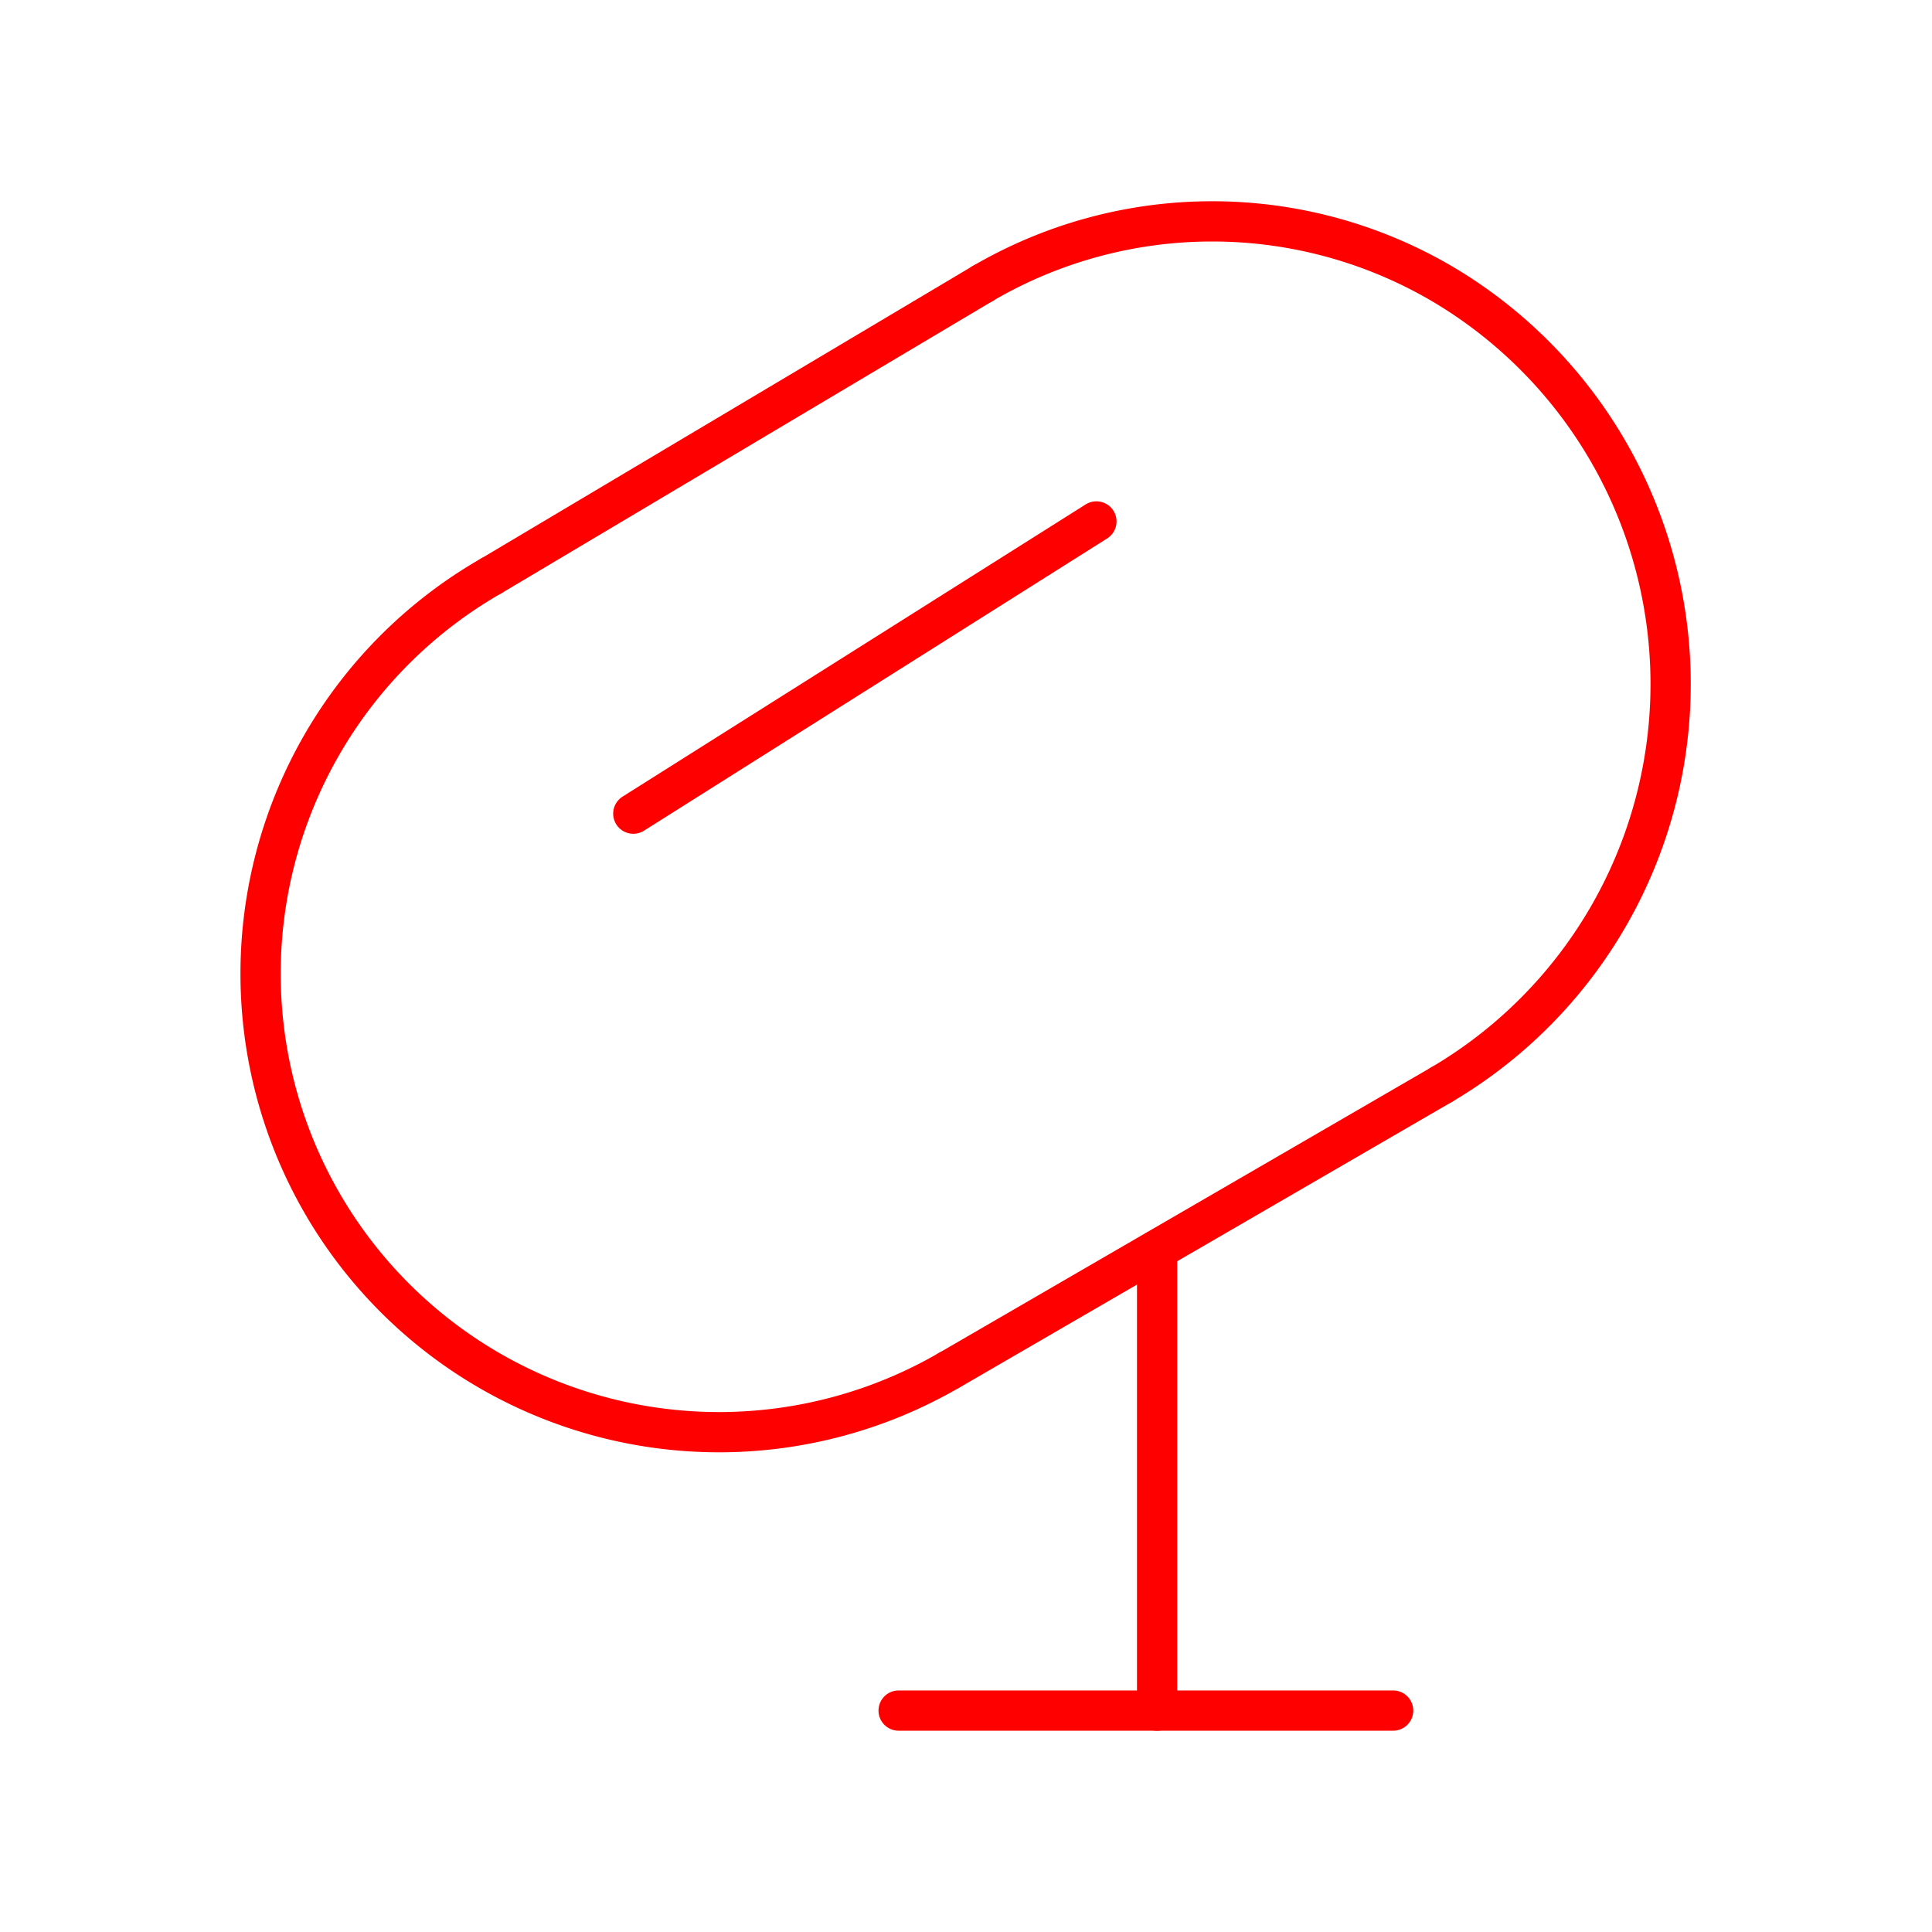 <svg xmlns="http://www.w3.org/2000/svg" viewBox="0 0 48 48"><defs><style>.a{fill:none;stroke:#ff0000;stroke-linecap:round;stroke-linejoin:round;}</style></defs><path class="a" d="M24.421,7.04a11.3,11.3,0,0,1,11.39,0,11.548,11.548,0,0,1,0,19.91"/><path class="a" d="M23.58,34.044A11.39,11.39,0,1,1,12.19,14.316"/><path class="a" d="M24.421,7.04,12.19,14.317"/><path class="a" d="M35.811,26.95,23.58,34.045"/><path class="a" d="M27.24,12.955l-11.506,7.26"/><path class="a" d="M28.748,31.056V42.5"/><path class="a" d="M22.326,42.499H34.612"/></svg>